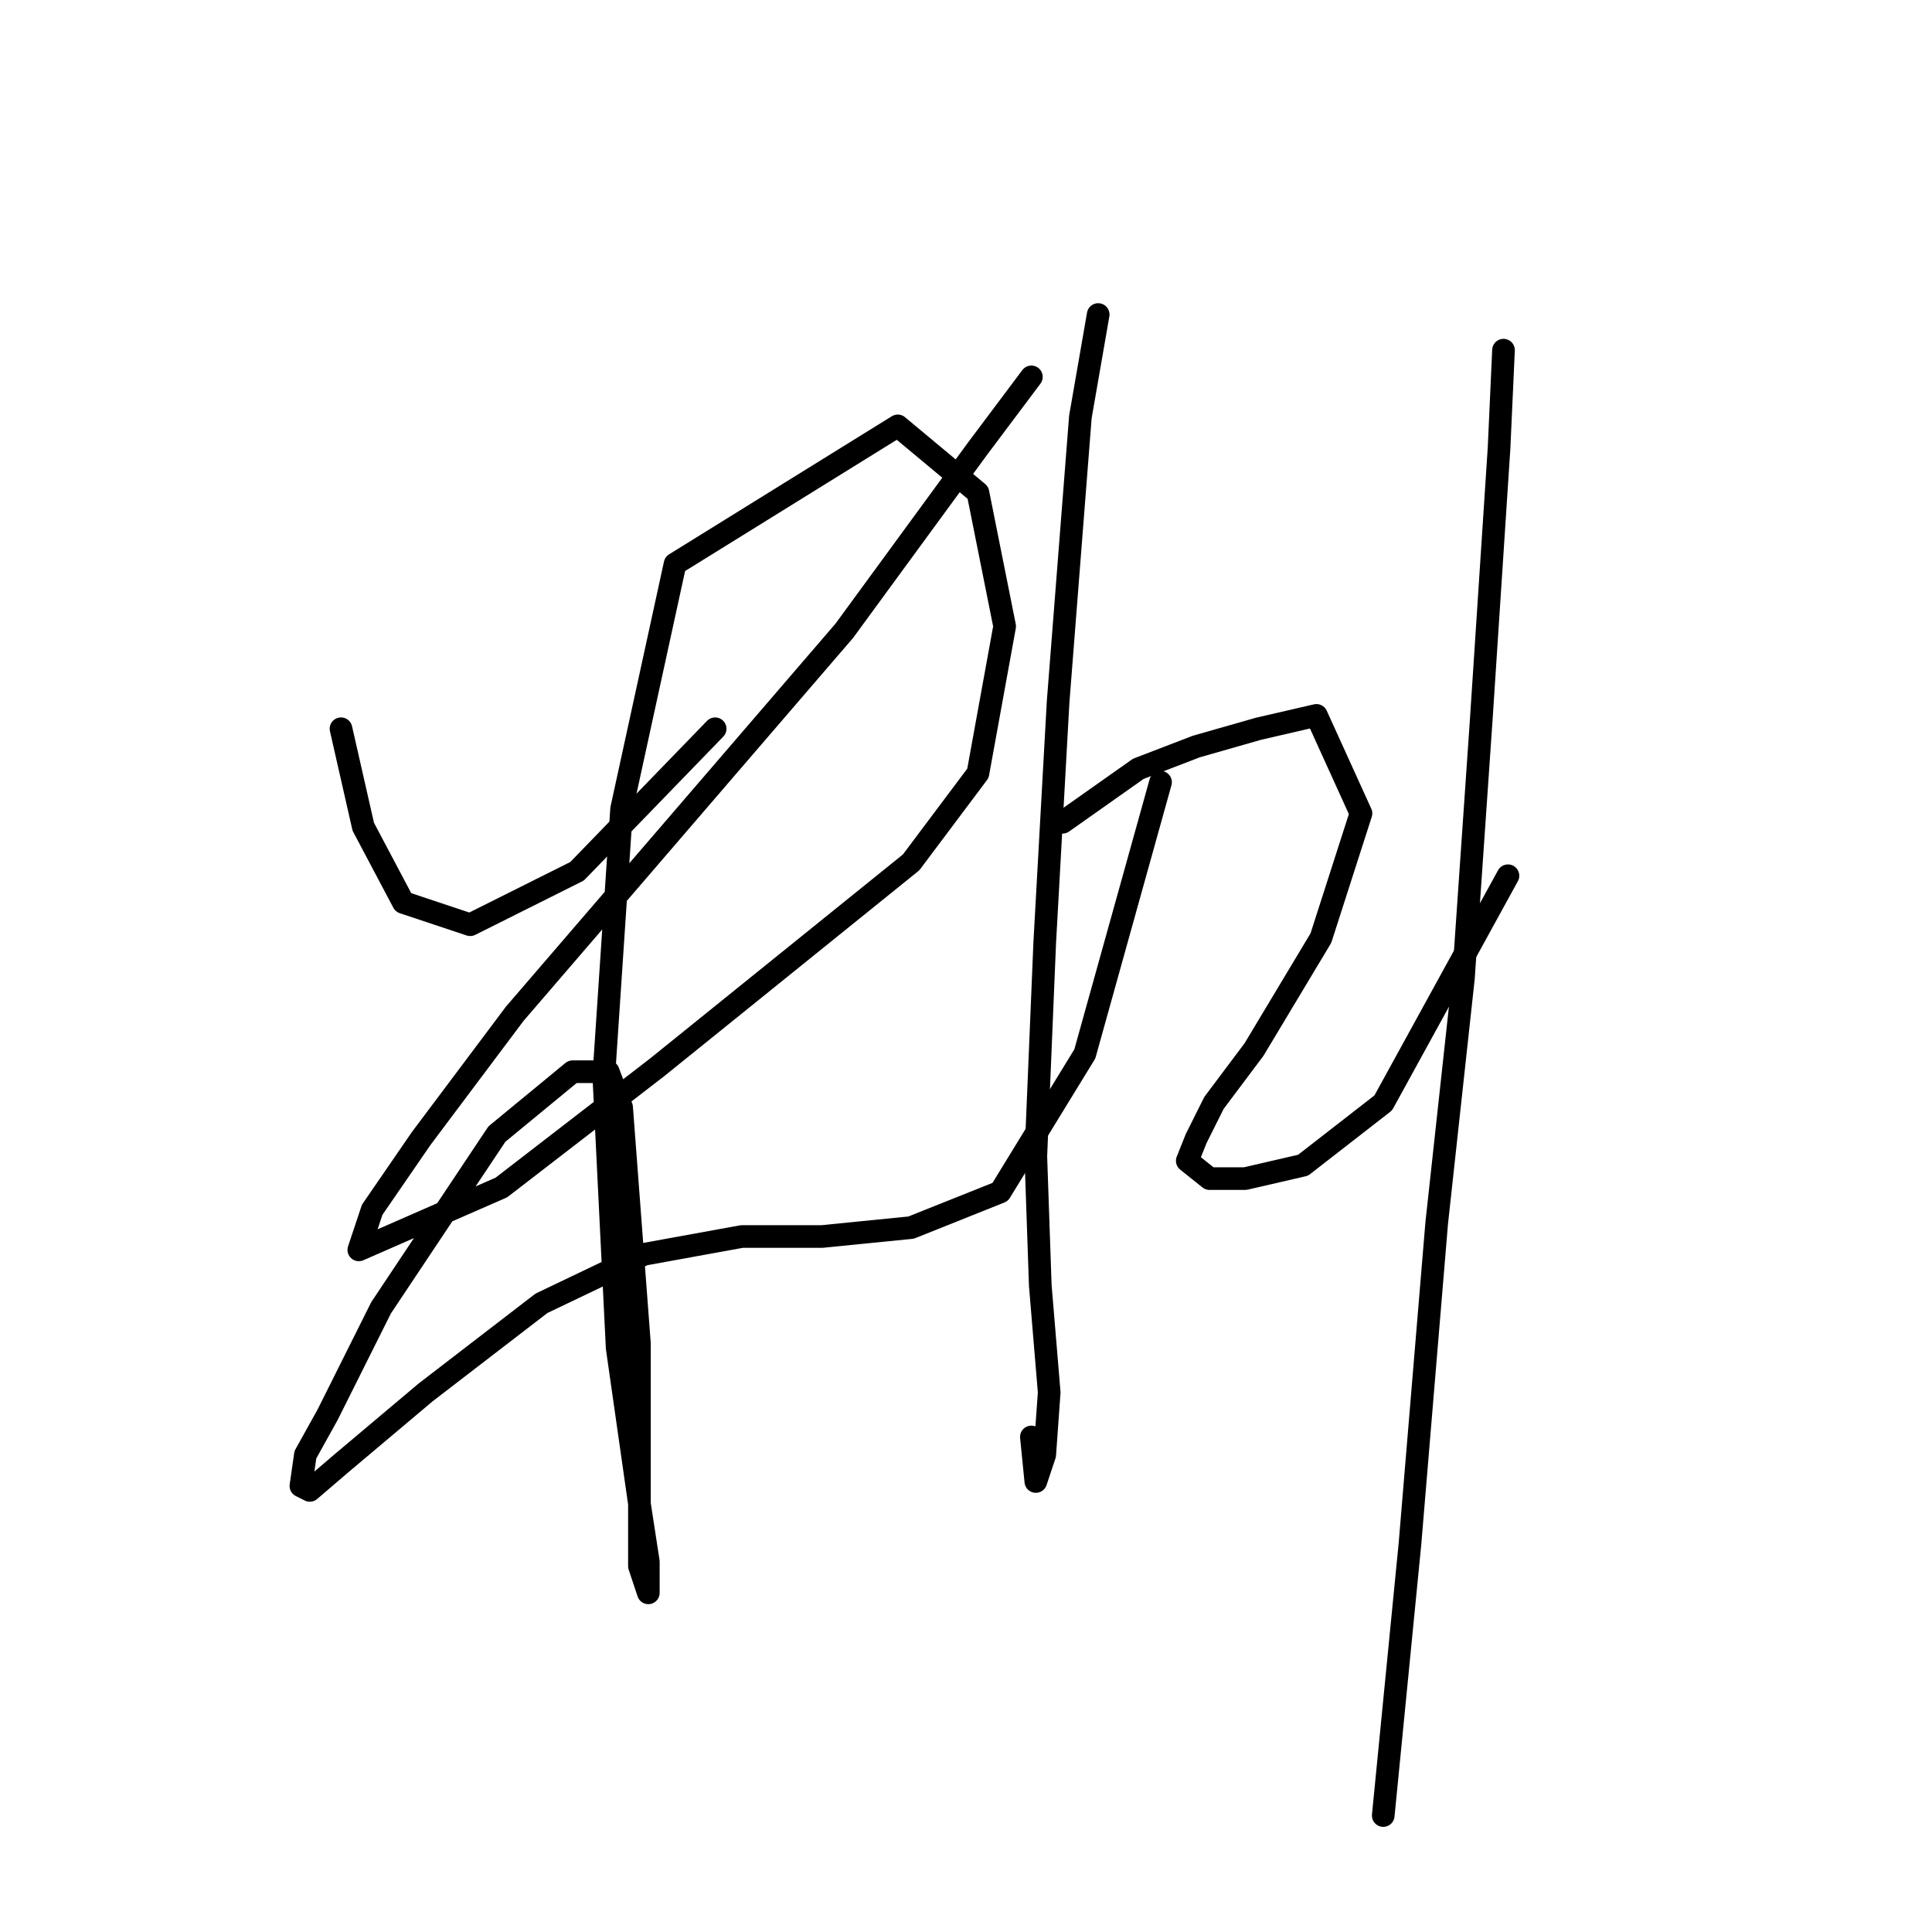 <?xml version="1.0" standalone="no"?>
    <svg width="256" height="256" xmlns="http://www.w3.org/2000/svg" version="1.1">
    <polyline stroke="black" stroke-width="3" stroke-linecap="round" fill="transparent" stroke-linejoin="round" points="45.184 96.563 48.135 109.547 53.447 119.581 62.3 122.531 76.464 115.449 94.76 96.563 94.76 96.563 " />
        <polyline stroke="black" stroke-width="3" stroke-linecap="round" fill="transparent" stroke-linejoin="round" points="136.663 49.939 129.581 59.382 111.875 83.579 68.201 134.335 55.807 150.86 49.315 160.303 47.545 165.615 66.431 157.352 87.087 141.417 120.728 114.269 129.581 102.465 133.122 82.989 129.581 65.284 118.957 56.431 89.448 74.727 82.366 107.187 80.005 142.598 81.776 178.599 84.727 199.256 85.907 206.928 85.907 211.059 84.727 207.518 84.727 178.009 82.366 146.729 80.595 142.008 75.874 142.008 65.841 150.27 50.496 173.287 43.414 187.452 40.463 192.763 39.872 196.895 41.053 197.485 45.184 193.944 56.398 184.501 71.742 172.697 85.317 166.205 98.301 163.844 108.924 163.844 120.728 162.664 132.531 157.943 143.745 139.647 153.778 103.646 153.778 103.646 " />
        <polyline stroke="black" stroke-width="3" stroke-linecap="round" fill="transparent" stroke-linejoin="round" points="145.516 41.676 143.155 55.25 140.204 93.022 138.433 124.892 137.253 153.221 137.843 170.336 139.024 184.501 138.433 192.763 137.253 196.305 136.663 190.403 136.663 190.403 " />
        <polyline stroke="black" stroke-width="3" stroke-linecap="round" fill="transparent" stroke-linejoin="round" points="140.794 108.957 150.827 101.875 158.5 98.924 166.762 96.563 174.435 94.793 180.336 107.777 175.025 124.302 166.172 139.057 160.86 146.139 158.5 150.86 157.319 153.811 160.27 156.172 164.992 156.172 172.664 154.401 183.287 146.139 199.813 116.039 199.813 116.039 " />
        <polyline stroke="black" stroke-width="3" stroke-linecap="round" fill="transparent" stroke-linejoin="round" points="199.222 46.398 198.632 59.382 196.271 95.383 193.911 129.614 190.37 162.074 186.828 204.567 183.287 240.568 183.287 240.568 " />
        </svg>
